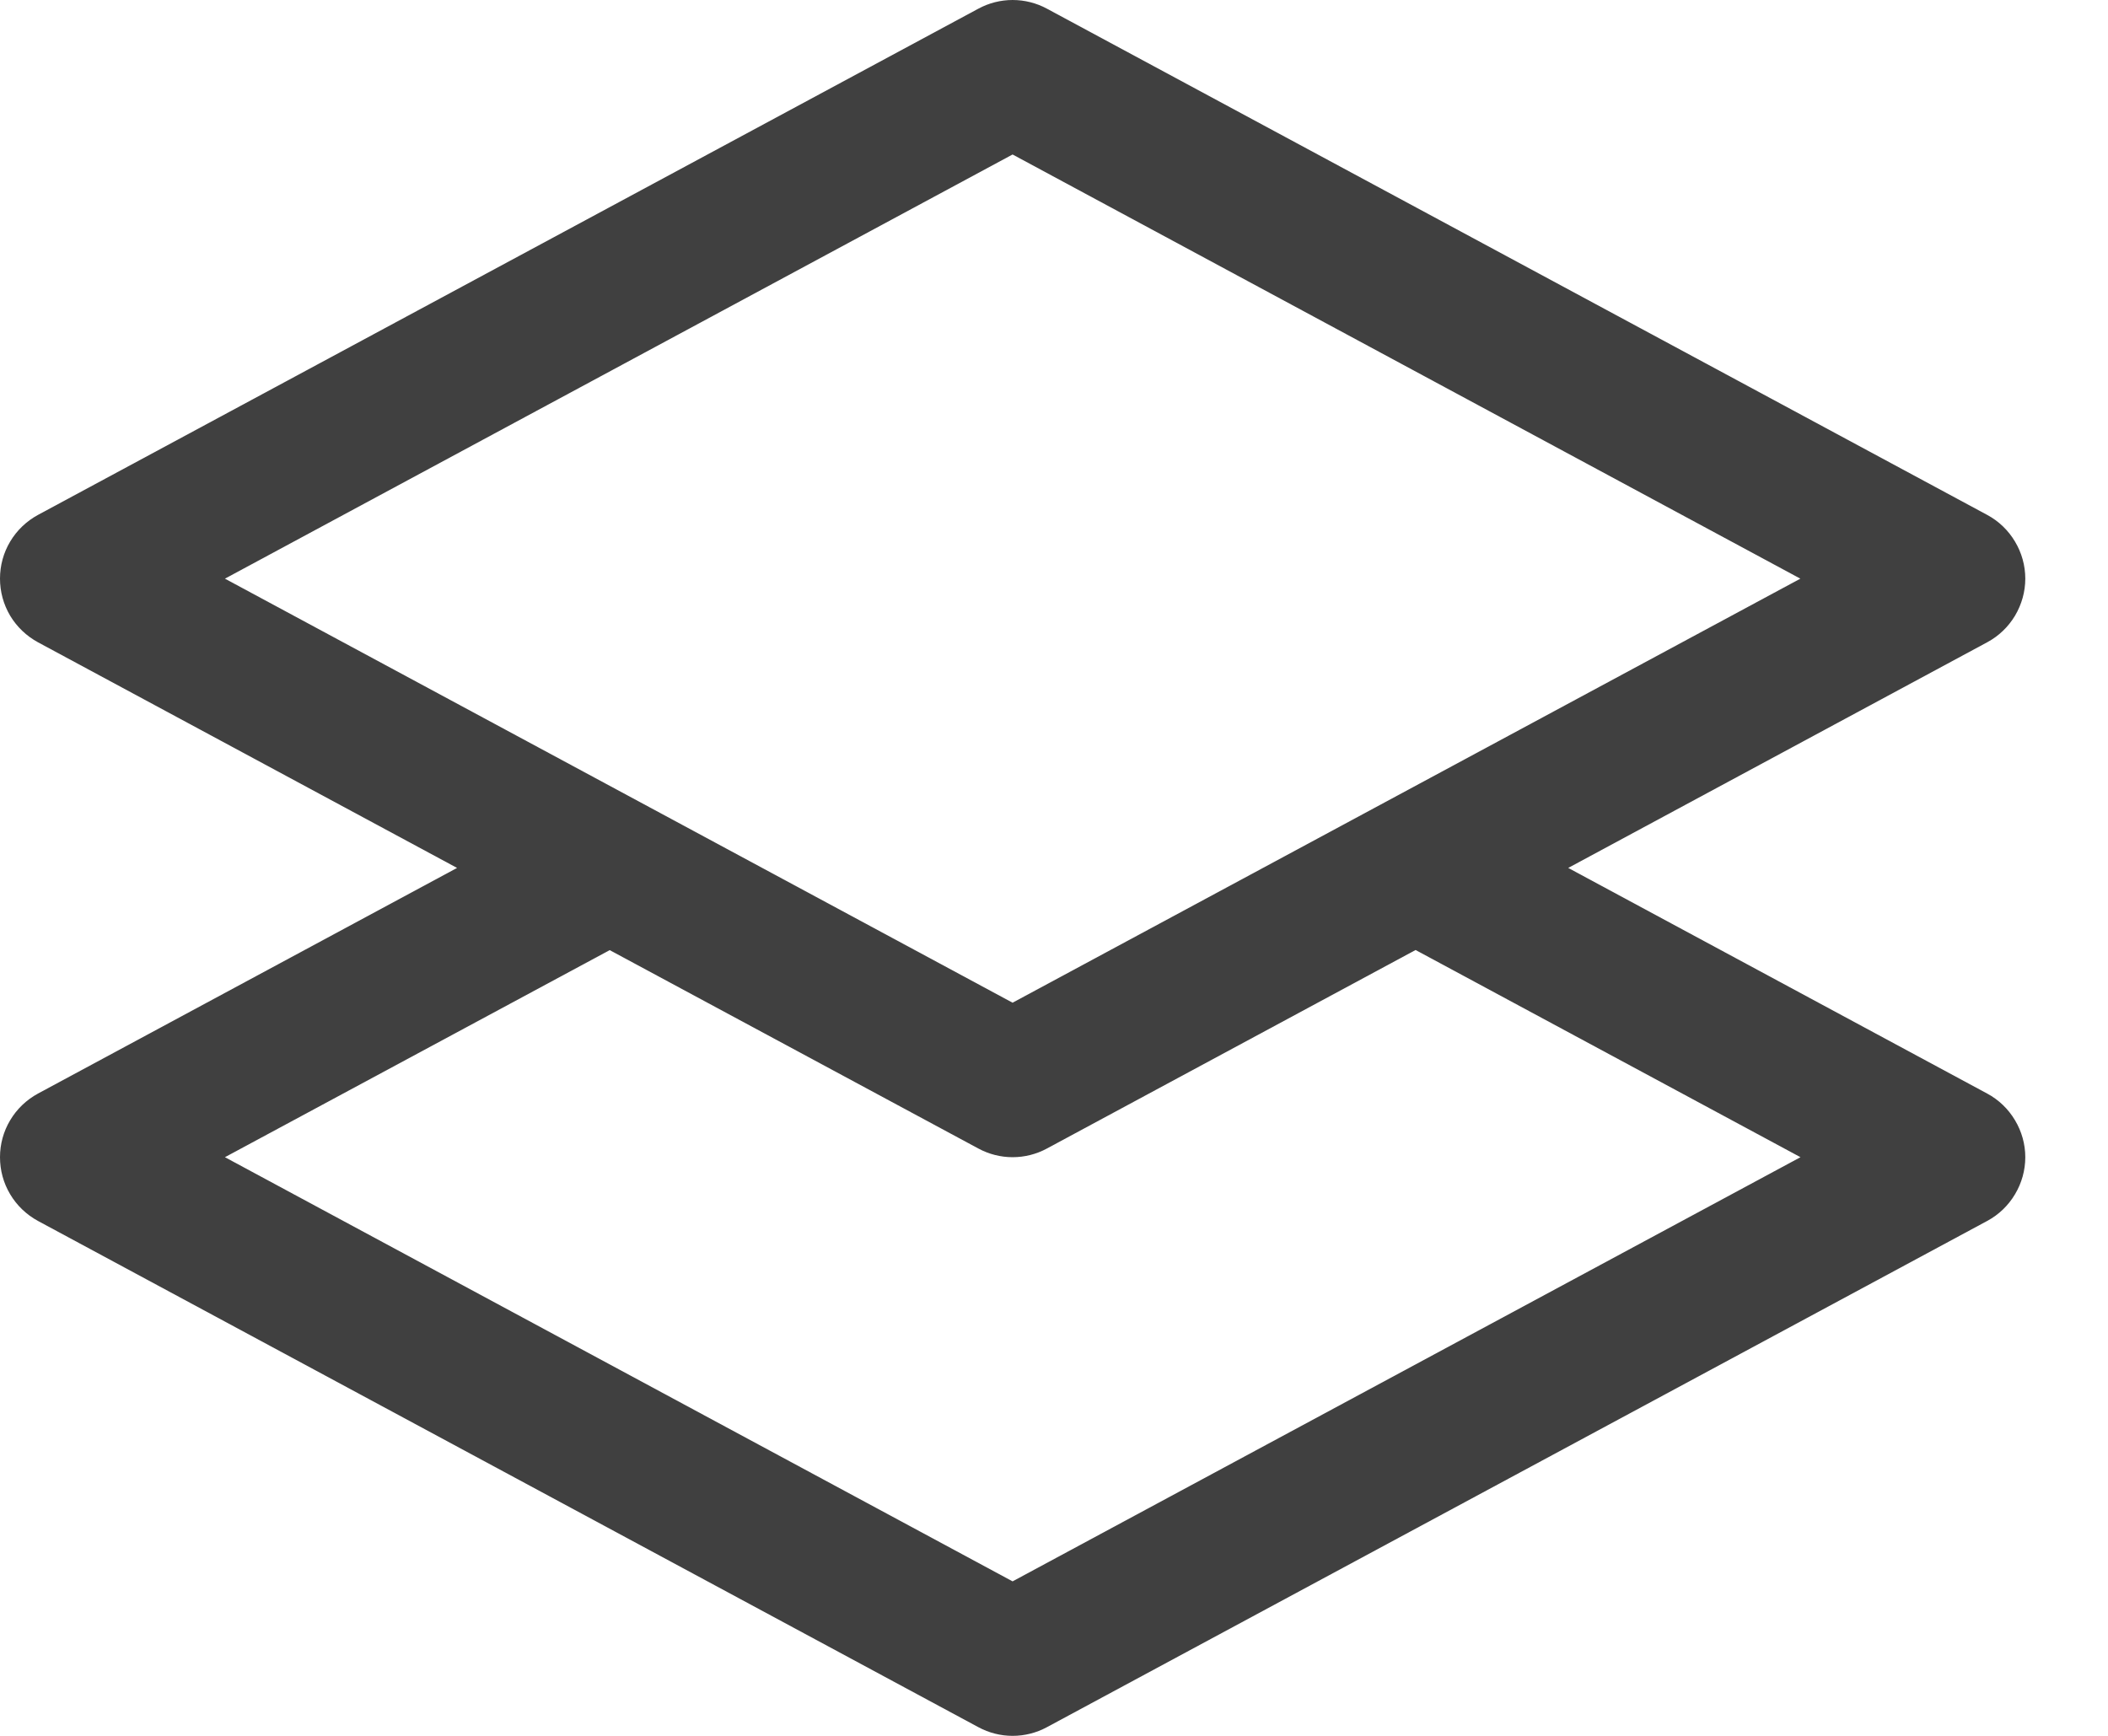 <svg width="17" height="14" viewBox="0 0 17 14" fill="none" xmlns="http://www.w3.org/2000/svg">
<path d="M16.026 8.82L12.647 7L16.026 5.18C16.119 5.13 16.196 5.056 16.25 4.966C16.304 4.875 16.333 4.772 16.333 4.667C16.333 4.561 16.304 4.458 16.25 4.368C16.196 4.277 16.119 4.203 16.026 4.153L8.443 0.07C8.358 0.024 8.263 0 8.166 0C8.07 0 7.975 0.024 7.89 0.07L0.306 4.153C0.214 4.203 0.136 4.277 0.082 4.368C0.028 4.458 0 4.561 0 4.667C0 4.772 0.028 4.875 0.082 4.966C0.136 5.056 0.214 5.13 0.306 5.18L3.686 7L0.306 8.82C0.214 8.87 0.136 8.944 0.082 9.035C0.028 9.125 0 9.228 0 9.333C0 9.439 0.028 9.542 0.082 9.632C0.136 9.723 0.214 9.797 0.306 9.847L7.89 13.93C7.975 13.976 8.07 14 8.166 14C8.263 14 8.358 13.976 8.443 13.93L16.026 9.847C16.119 9.797 16.196 9.723 16.25 9.632C16.304 9.542 16.333 9.439 16.333 9.333C16.333 9.228 16.304 9.125 16.25 9.035C16.196 8.944 16.119 8.87 16.026 8.82ZM8.166 1.246L14.519 4.667L8.166 8.087L1.814 4.667L8.166 1.246ZM8.166 12.754L1.814 9.333L4.917 7.663L7.89 9.263C7.975 9.309 8.07 9.333 8.166 9.333C8.263 9.333 8.358 9.309 8.443 9.263L11.416 7.662L14.52 9.333L8.166 12.754Z" fill="black" fill-opacity="0.75"/>
</svg>
